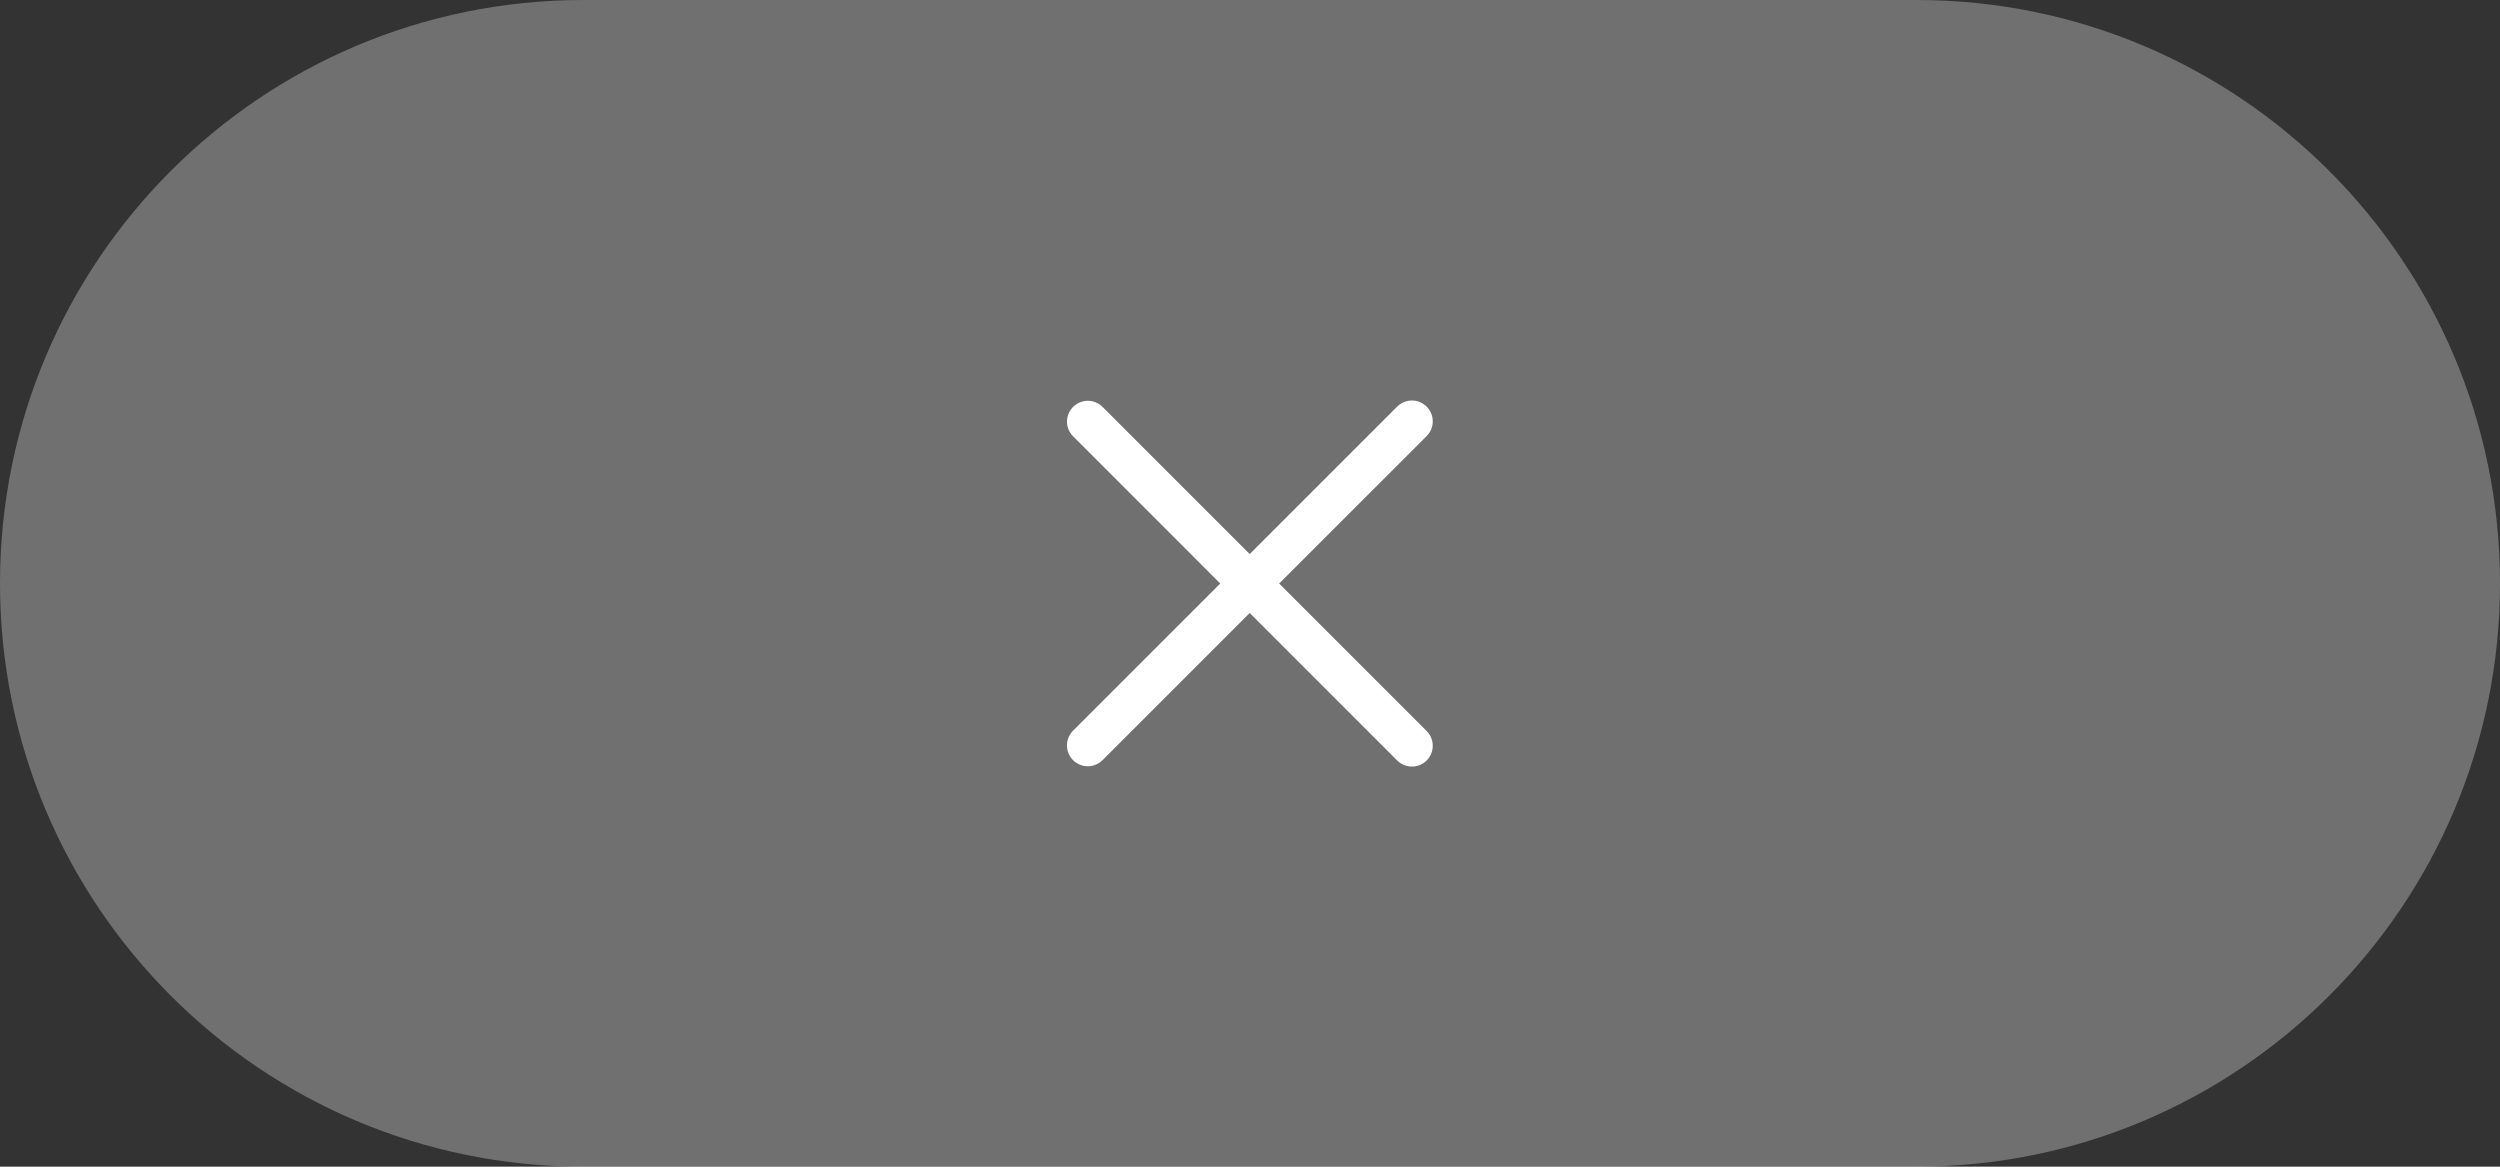 <svg width="60" height="28" viewBox="0 0 60 28" fill="none" xmlns="http://www.w3.org/2000/svg">
<rect x="0" y="0" width="60" height="28" fill="#333333" stroke="none"/>
<path d="M0 14C0 6.268 6.268 0 14 0H46C53.732 0 60 6.268 60 14C60 21.732 53.732 28 46 28H14C6.268 28 0 21.732 0 14Z" fill="white" fill-opacity="0.3"/>
<path d="M33.886 17.898L26.108 10.119" stroke="white" stroke-linecap="round" stroke-linejoin="round"/>
<path d="M26.107 17.89L33.886 10.112" stroke="white" stroke-linecap="round" stroke-linejoin="round"/>
</svg>
